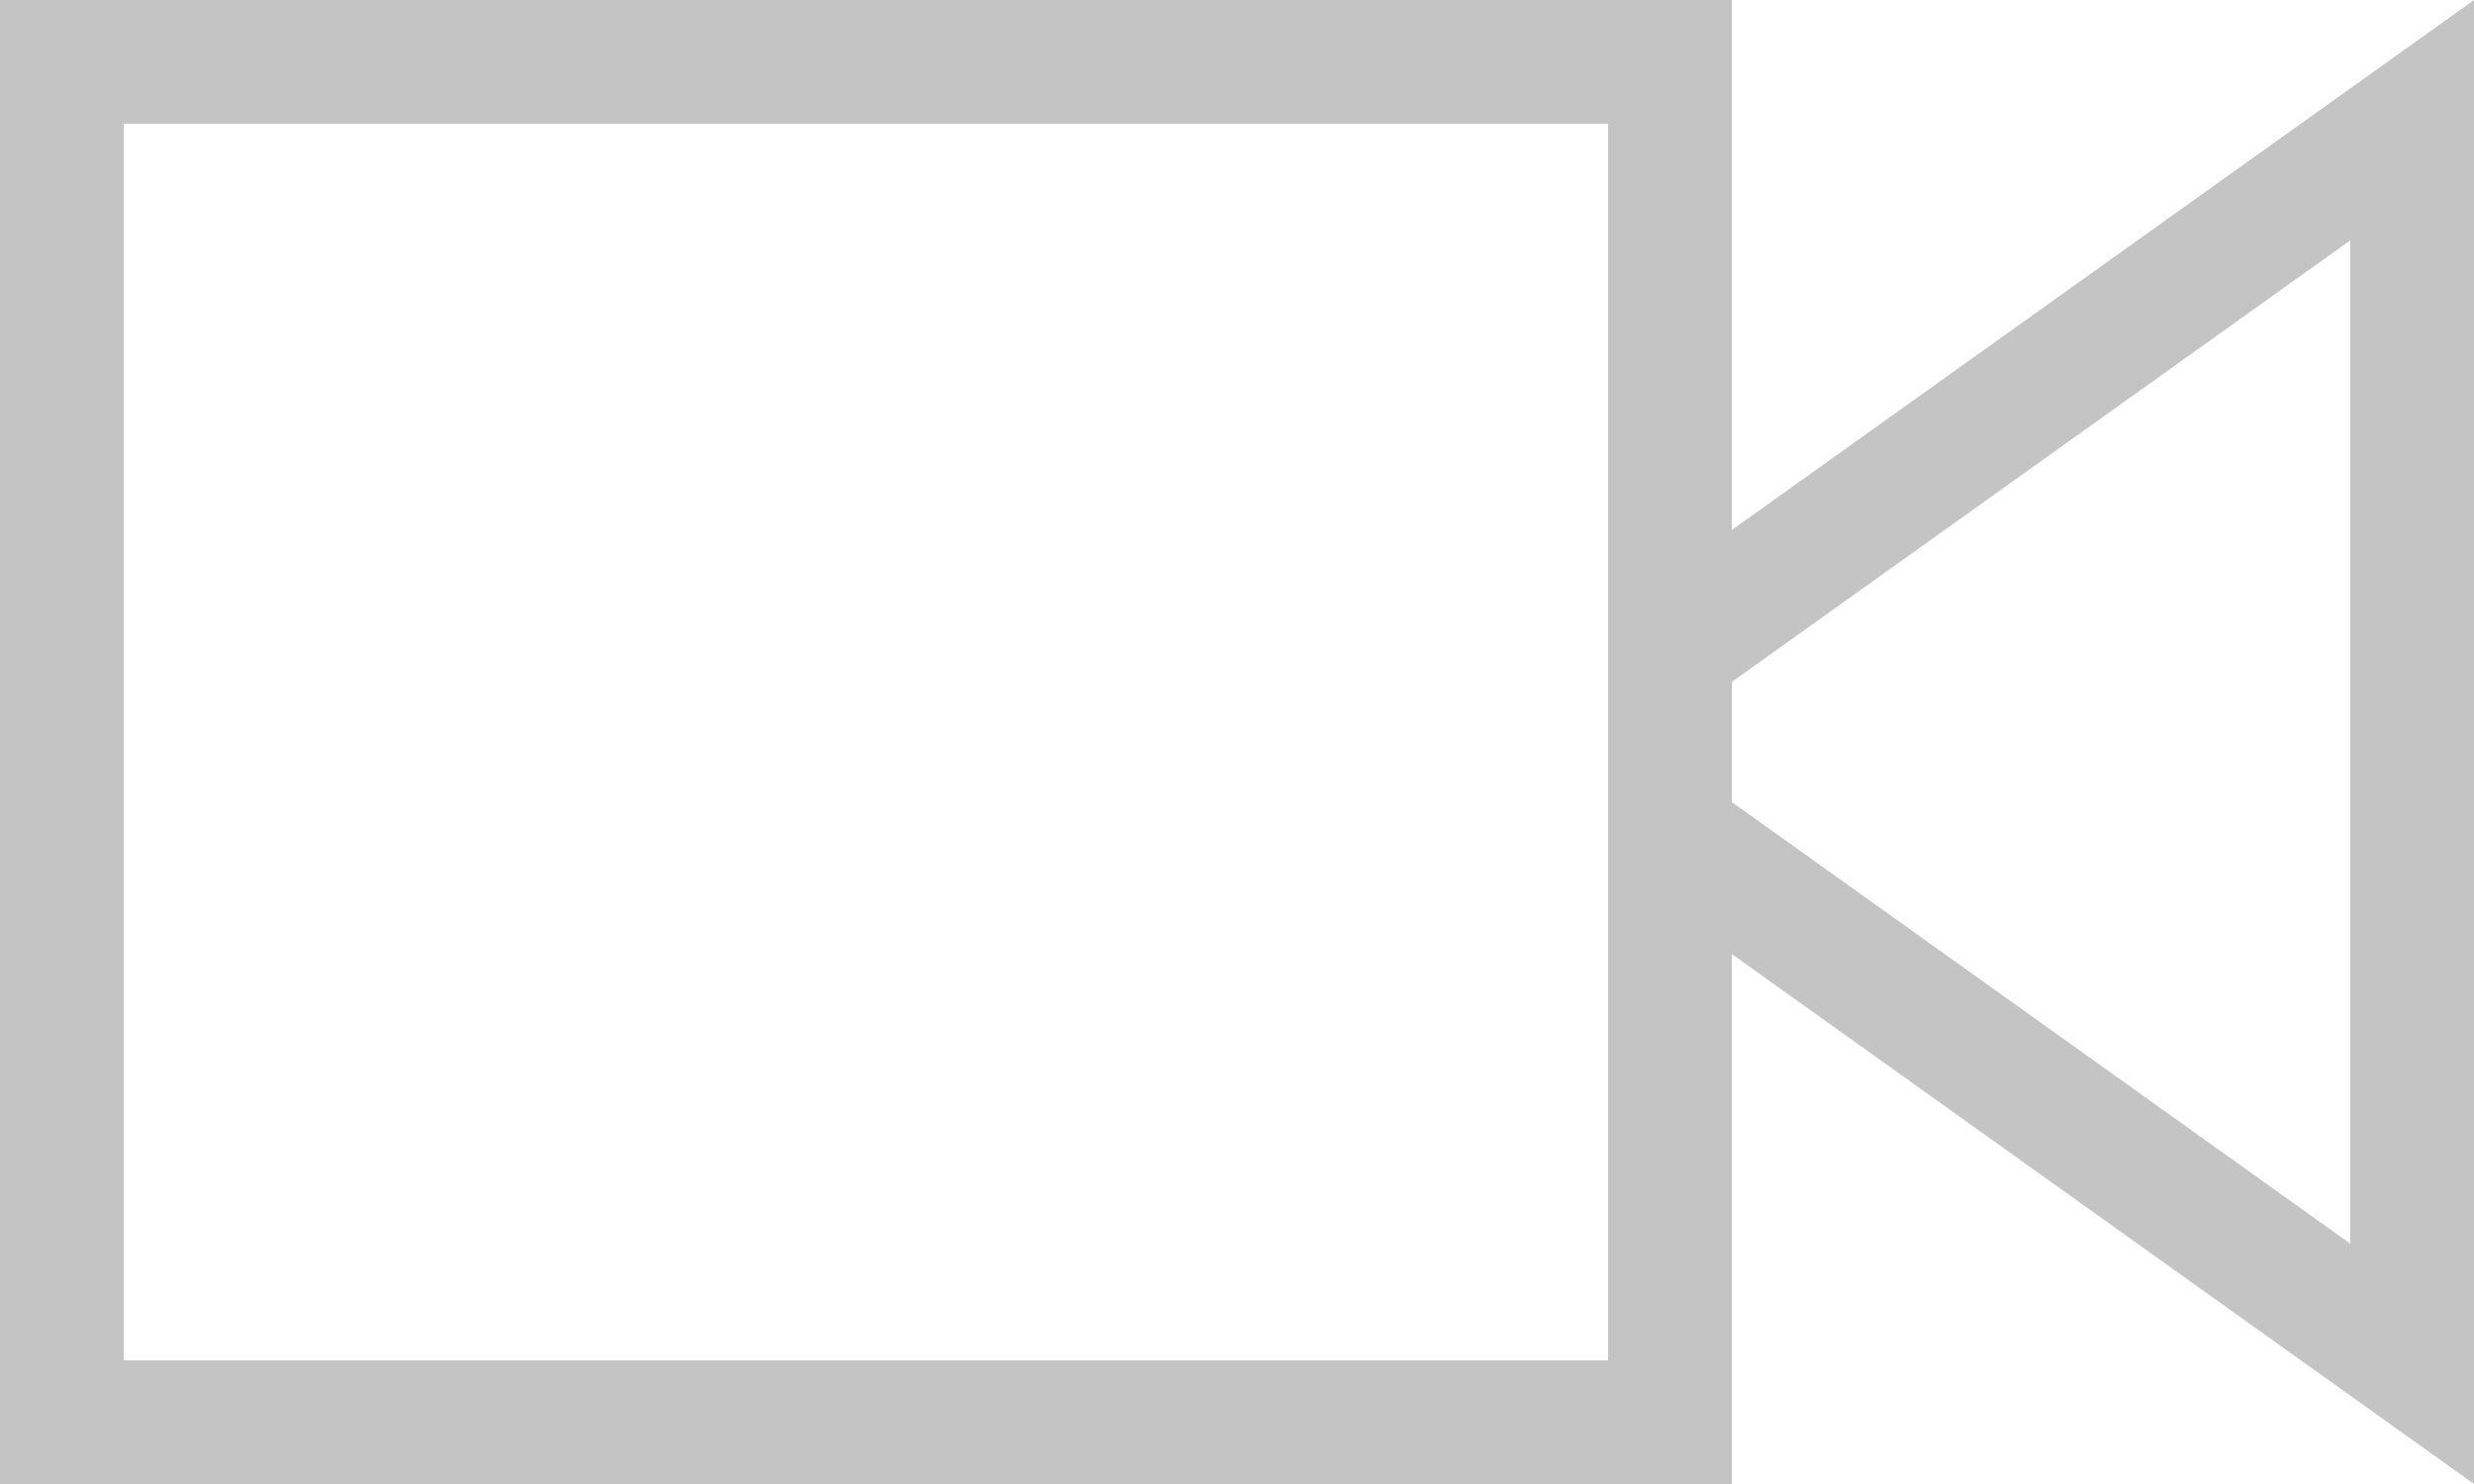 <svg width='20' height='12' viewBox='0 0 20 12' fill='none' xmlns='http://www.w3.org/2000/svg'><rect x='0.5' y='0.5' width='13' height='11' stroke='#C4C4C4'/><path d='M13.5 6.743V5.257L19.5 0.972V11.028L13.5 6.743Z' stroke='#C4C4C4'/></svg>
